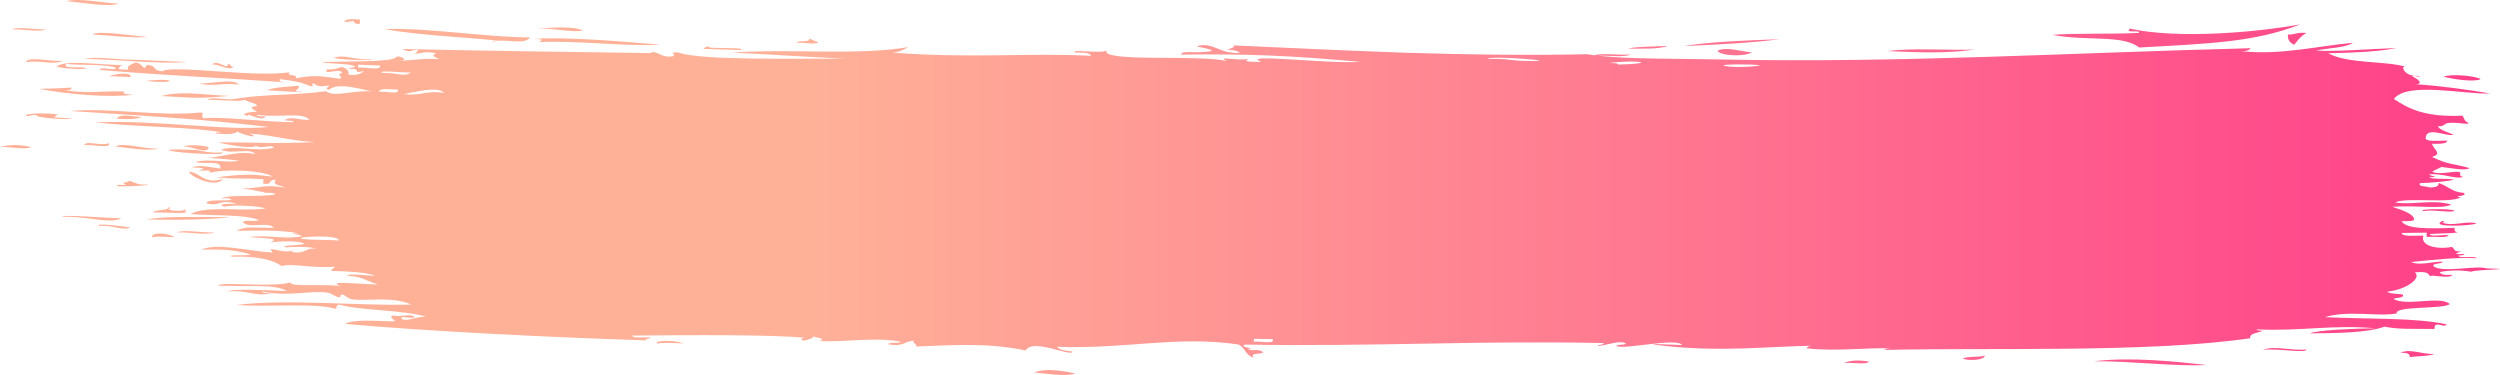 <?xml version="1.0" encoding="UTF-8"?><!-- Generator: Adobe Illustrator 23.0.2, SVG Export Plug-In . SVG Version: 6.00 Build 0)  --><svg xmlns="http://www.w3.org/2000/svg" enable-background="new 0 0 328.86 49.32" id="Layer_1" version="1.1" viewBox="0 0 328.86 49.32" x="0px" xml:space="preserve" y="0px">
<linearGradient gradientUnits="userSpaceOnUse" id="SVGID_1_" x2="328.86" y1="24.661" y2="24.661">
	<stop offset=".323" stop-color="#FFB198"/>
	<stop offset="1" stop-color="#FF3E89"/>
</linearGradient>
<path d="m19.49 4.87c-1.76 0.19-5.47-0.24-7.34-0.34 0.88-0.58 5.3 0.2 7.34 0.34zm-16.09 3.3c2.22-0.3 3.28 0.44 4.91-0.16-1.49 0.13-4.71-0.66-4.91 0.16zm12.2-7.7c-2.1-0.07-5.07-0.77-6.92-0.32 2.23 0.19 5.64 0.83 6.92 0.32zm-1.24 18.37c-1.25 0.42-2.95-0.42-3.29 0.24 1.04-0.11 3.51 0.53 3.29-0.24zm-3.18-11.09c4.36 0.07 9.78 0.71 13.47 0.41l-6.93-0.3c-2.05 0.03-5.15-0.49-6.54-0.11zm19.58 1.05c-0.54-0.02-0.36-0.35-0.8-0.42 0.16 1.02-1.42-0.7-2.05 0.11 1.09-0.06 2.05 0.88 2.85 0.31zm-23.61 6.64c0.01-0.19 0.34-0.21 0.43-0.37-0.74-0.23-4.75-0.22-4.1 0.2 0.52 0.02 0.58-0.22 1.24-0.14 0.52 0.72 8.54 0.59 2.43 0.31zm39.38-12.71c0.04 0.24 0.11 0.46 0.8 0.41l0.02-0.57c-1.01-0.07-1.98-0.11-2.05 0.3 0.56 0.03 0.9-0.05 1.23-0.14zm-46.53 16.61c1.25-0.06 3.51 0.41 4.1 0-1.47-0.31-2.75-0.38-4.1 0zm15.97 9.37c-2.25 0-7.56-0.57-7.79-0.16 2.92-0.22 6.3 0.99 7.79 0.16zm-1.62-18.7l2.86 0.13c0.13-0.8-2.51-0.31-2.86-0.13zm-8.3-6.14c-1.38 0.06-3.78-0.42-4.5-0.01 1.39-0.06 3.78 0.42 4.5 0.01zm3.32 7.64c-1.54 0.16-4.38 0.14-4.1 0.2 3.61 0.7 9.27 1.17 12.24 0.75-0.64-0.05-1.42-0.04-1.21-0.44-3.31-0.05-4.75 0.33-7.76-0.16 0.5 0 0.97-0.02 0.83-0.35zm39.41-3.71c-1.89 0.16-3.6-0.72-4.89-0.19 1.43 0.36 6.03 0.35 4.89 0.19zm16.01-2.28c1.47-0.56 4.22 0.51 4.92-0.6-5.63 0-13.9-1.35-19.15-1.08 4.77 0.83 10.57 1.04 15.05 1.52-0.31 0.03-0.8-0.02-0.82 0.16zm194.99 1c-3.67 0.13-8.42-0.25-11.42 0.2 4.83 0.24 8.15 0.26 11.42-0.2zm-38.33-0.46c4.42-0.18 8.83-0.41 12.65-0.9-4.52 0.16-9.05 0.32-12.65 0.9zm48.52-1.48c4.42 0.88 9.24-0.07 11.42 1.67 9.33-0.52 15.21-0.7 21.18-3.04-5.92 1.07-16.11 1.94-22.42 0.55-0.63 0.69 1.38 0.11 1.22 0.57-4.26 0.19-7.98 0-11.4 0.25zm56.35 5.82c-0.74-0.42-3.8-0.72-4.9-0.32 1.34 0.37 4.12 0.75 4.9 0.32zm-24.53-4.51c0.45-0.56 0.85-1.14 1.62-1.55-1.25-0.13-1.48 0.21-2.45 0.21-0.04 0.6 0.19 1.07 0.83 1.34zm-71.37 0.98c-1.29-0.05-3.23-0.78-4.49-0.21 0.24 0.72 3.78 0.83 4.49 0.21zm-159.51-1.33c4.65-0.26 12.09 0.64 15.91 0.33-4.15-0.34-12.56-1.09-16.71-0.74 1.19-0.02 1.4 0.09 0.8 0.41zm5.77-1.53c-1.25-0.61-4.26-0.39-6.11-0.21 2.3-0.16 4.83 0.56 6.11 0.21zm16.66 2.25c-0.09-0.3-0.67-0.05-0.82 0.17l4.89 0.15c0.9-0.35-2.97-0.21-4.07-0.32zm231.7 29.48c-1.19-0.23-2.91-0.21-4.1 0.05 0.1 0.34 0.71 0.43 1.65 0.36-0.3 0.62-3.04-0.16-2.87 0.23-0.3-0.17-0.02-0.77-2.06-0.55 0.93 0.73-1.05 2.27-3.66 2.54 0.35 0.28 1.32 0.26 2.06 0.36 0.29 0.51-0.84 0.38-1.22 0.59 1.67 1.03 6.2-0.47 7.4 0.67-0.65 0.7-7.31 0.22-6.96 1.24-2.42 0.46-6.44-0.46-9.44 0.49 5.47 0.27 11.92 0.04 16.03 0.95-0.3 0.35-0.75 0.04-1.23 0.02-0.48 0.04-0.34 0.35-0.4 0.58-3.16-0.04-4.6 0.08-6.57-0.3-2.19 0.79-5.97 0.86-9.85 0.88 1.26-0.47 5.92-0.62 8.62-0.67-5.68-0.5-9.65 0.41-15.6 0.15 0.01 0.18 0.5 0.14 0.82 0.18-0.61 0.3-1.84 0.31-1.64 0.98-13.33 1.96-34.58 1.21-48.07 1.54 0.01-0.19 0.5-0.15 0.82-0.19-2.92-0.16-7.21 0.42-11.09-0.02 0.03-0.21 0.28-0.31 0.65-0.35-6.27 0.15-11.78 0.79-18.72 0.09-5.69-0.57 1.67-0.13 1.64-0.18-0.63-1-7.56 0.64-8.63 0.14 0.1-0.28 1.23-0.06 1.24-0.37-1.03-0.39-1.98 0.18-3.7 0.36 0.1-0.21 0.82-0.13 0.82-0.38-7.61-0.17-15.4-0.08-23.3 0.07-7.9 0.14-15.91 0.27-23.96 0.13-0.74 0.5 1.8 0.4 0.4 0.58 0.66 0.36 1.3-0.12 2.05 0.41-0.17 0.37-1.88-0.01-1.25 0.75-1.14-0.38-1.07-1.3-2.02-1.76-8.16-1.19-14.86 0.65-23.85 0.31 0.28 0.39 1.09 0.54 2.04 0.62-0.18 0.78-5.22-1.82-6.16-0.14-4.86-0.98-8.54-0.76-14.38-0.52 0.06-0.34-0.5-0.42-0.39-0.77-1.26 0.08-1.19 0.83-3.3 0.49 0.07-0.36 1.39-0.08 1.65-0.34-3.31-0.68-7.12 0.07-10.69-0.09 0.84-0.37-0.16-0.38-0.81-0.6-0.23 0.28-0.26 0.29-1.25 0.54-0.69-0.14-0.24-0.45 0.42-0.37-5.51-0.46-14.82-0.36-23.02-0.3 0.04 0.43 1.74 0.14 2.46 0.27-0.24 0.17-1.15 0.25-0.42 0.37-13.16-0.42-28.87-1.2-39.81-2.17 1.07-0.62 3.78-0.4 6.18-0.34 1.06-0.01-0.55-0.35 0.03-0.77 1.49 0.23 2.2-0.26 2.87 0.11 0.27 0.53-1.93-0.21-1.66 0.32 0.7 0.47 2.03-0.38 3.3-0.26-3.23-0.94-8.59-0.79-11.45-1.59-0.48 0.01-0.36 0.33-0.43 0.56-2.81-0.86-8.93-0.2-13.14-0.53 6.76-0.82 16.69 0.16 23.03-0.05-2.68-1.13-5.77-0.42-7.78-0.68-0.51-0.07-1.01-0.57-1.21-0.62-0.41-0.11-0.36 0.38-0.42 0.37-0.66-0.08-1.01-0.55-1.62-0.63-2.41-0.34-4.99 0.58-8.63-0.16 0.06 0.23 0.74 0.2 1.22 0.25-2.38 0.47-2.97-0.51-5.75-0.24 0.39-0.39 5.14-0.2 7.81-0.06-1.63-1-5.24-0.52-7.78-0.71 0.94 0.07-2.96 0.05-0.4-0.21 1.11-0.11 6.87 0.35 8.64-0.22 0.1 0.61 3.4 0.19 6.56 0.45-2.16-0.78 3.35-0.14 4.94-0.2-1.69-0.5-2.21-1.1-4.06-1.11 0.45-0.42 2.58 0.02 3.7-0.05-1.35-0.44-3.49-0.54-5.73-0.6-0.1-0.31 0.4-0.31 0.43-0.56-2.94 0.25-5.79-0.5-6.98-0.08-1.2-0.82-3.14-1.33-6.52-1.23-1.04-0.31 2.04-0.1 2.47-0.28-2.15-0.7-4.04-0.69-6.54-0.66 2.16-0.9 5.66 0.13 9.43 0.4-1.14-1.2 1.73 0.48 2.89-0.46-0.08 0.15-0.42 0.18-0.42 0.37 1.99 0.32 1.62-0.59 3.3-0.44-1.14-0.27-2.55-0.25-4.1-0.17-0.91-0.29 2.03-0.23 2.48-0.47-0.82-0.48-3.53-0.28-4.51-0.19 1.62-0.59-1.18-0.51-2.84-0.7 3.03-0.3 4.55 0.36 6.98-0.09 0.02-0.29-2.42-0.38-0.4-0.4-3.04-0.55-6.37-0.28-8.19-0.34 1.31-0.62 2.21-0.37 4.94-0.37-0.72-0.9-3.4 0.18-4.07-0.75 0.12-0.39 1.8 0.02 2.06-0.3-1.88-0.72-5.91-0.54-8.99-0.76 2.14-1.18 6.75-0.3 9.88-0.74-0.83-0.35-4.47-0.51-5.32-0.22-1.42-0.39 0.82-0.46 1.65-0.32-2.35-0.85-2.4 0.43-4.1-0.17 0.25-0.59 2.39-0.19 3.3-0.43-0.08-0.25-1.21-0.3-1.23-0.05-0.2-0.76 5.32-0.23 7-0.67-0.09-0.48-3.38 0.1-1.22-0.24-1.58-0.21-1.39-0.37-3.26-0.52 3.04-0.08 2.75-0.56 5.75-0.14-0.48-0.3-1.78-0.26-1.19-1.01-1.08-0.1-0.35 0.73-1.66 0.51 0.01-0.19 0.02-0.38 0.02-0.58-2.77-0.19-4.05 0-6.14-0.26 3.21-0.39 4.27-0.48 7.38-0.08-1.58-0.96-6.84-0.97-8.17-0.53-0.49-0.42 0.32-0.26-1.63-0.26 1.03-0.29 0.84-0.39-0.8-0.42 0.67-0.45 2.86 0.04 3.68 0.15 0.31-1.23-2.39-0.47-3.24-0.9 1.92-0.45 4.14 0.21 5.74-0.14-0.57-0.08-2.28-0.29-4.08-0.36 1.87-0.19 4.22-0.99 6.17-0.51-0.57-0.87-3.08 0.08-4.48-0.57 1.81-0.67 4.54 0.35 6.98-0.28-0.33-0.51-1.81 0.29-2.45-0.29 0.07 0.55-3.74-0.07-4.9-0.4 4.88-0.04 7.38 0.23 12.7-0.05-2.91-0.12-5.03-0.81-8.55-1.12 1.74 0.8-1.16 0.14-1.63-0.26-0.37 0.4-1.52 0.38-2.88 0.26 0.02-0.18 0.51-0.13 0.83-0.16-4.69-0.76-10.21-0.62-16.73-1.31 8.66-0.33 17.22 1.17 22.9 0.61-9.04-1.06-14.16-1.33-26.11-2.1 5-0.48 11.99 0.77 17.18 0.19 0.61 0.19-0.13 0.28 0.37 0.78 1.76-0.33 8.74 0.53 11.85 0.5-0.06-0.23-0.74-0.19-1.22-0.24 0.8-0.61 1.66-0.05 3.28-0.06-0.81-1.09-4.11-0.25-6.93-0.67 0.06 0.23 0.74 0.19 1.22 0.24-0.66 0.74-2.37-0.6-2.45-0.1-1.19-0.26 0.55-0.6 1.25-0.52-0.34-0.35-1.34-0.65 0.03-0.77-0.11-0.45-1.24-0.48-1.6-0.83-0.33 0.09-0.67 0.17-1.23 0.14-1.23-0.05-2.45-0.1-3.68-0.15 0.32-0.42 2.29 0.02 3.27-0.06 4.42-0.75 7.15-0.4 12.31-1.05 1.09 0.87 3.74-0.22 6.13 0.04-0.73-0.07-4.61-1.38-5.72-0.22-0.72-0.17-0.05-0.35 0.02-0.57-1.2 0.13-1.42 0.19-2.03-0.27-0.64 0.04 0.34 0.36-0.42 0.37-0.77-0.32-1.44-0.63-4.05-0.94-0.17 0.32 0.3 0.38 0.8 0.42-7.59-0.55-15.51-0.87-24.46-1.63-0.16-0.55 2.22 0.24 2.06-0.3-1.35-0.51-4.48-0.27-6.52-0.49-0.42 0.67 1.6 0.34 2.43 0.49 1.02 0.34-3.37 0.14-3.67-0.17 1.26-0.91 5.6-0.19 8.59-0.18-0.22 0.15-0.44 0.29-0.43 0.56l1.23 0.06c0.02-0.43-0.23-0.39 0.86-0.92 1.07-0.15 1.12 1.34 1.62 0.27 1.68 0.26 0.33 0.6 2 0.86 1.2-0.91 12.14 0.85 16.76 0.12-0.53 0.6 1.32 0.2 0.78 0.8 2.6-0.48 3.24-0.29 5.72 0.04 0.86-0.02-0.57-0.54 0.44-0.75-0.29-0.73-2.55 0.41-2.02-0.46 1.53 0.03 1.39-0.3 2.05-0.3 0.6 0.19 0.86 0.52 0.78 0.99 1.28 0.14 1.68-0.18 2.06-0.5-1.84 0.49-0.01-0.37-2.03-0.27 0.11-0.2 0.81-0.1 0.83-0.35-0.98-0.4-3.25-0.25-4.47-0.55 3.64-0.08 9.32-0.01 9.83-0.59 0.2-0.44 2.12 0.41 0.39 0.4 0.63 0.12 3.31-0.37 5.32-0.18-0.51-0.28-1.21-0.42-0.38-0.78-1.78-0.29-1.34-0.05-2.86 0.08 0.22-0.15 0.44-0.29 0.43-0.56-1.34 0.15-0.88 0.45-2.04-0.08 9.54 0.23 23.08 0.4 32.65 0.54 0.57-0.47 1.41 0.51 2.43 0.46 1.62-0.01-0.44-0.68 1.24-0.54 2.93 1.09 15.8 0.76 22.02 0.82-5.47-0.25-9.99-0.57-15.08-0.81 8.43-0.54 16.53 0.42 23.28-0.71-0.56 0.31-1.06 0.63-2.06 0.72 10.55 0.79 17.93 0 26.11 0.42-0.05-0.42-1.02-0.44-2.03-0.43-1.03-0.52 3.8 0.22 4.09-0.3-0.94 1.65 12.59 0.5 15.89 1.45-1.77-0.77 1.65 0 2.86-0.33-1.09 0.47 0.55 0.39 1.62 0.41-2.97-1.17 8.14 0.26 13.06 0-9.67-0.86-14.56-1.06-23.65-0.96 0.09-0.67 2.27-0.04 4.09-0.5-0.36-0.34-1.42-0.38-2.03-0.61 2.26-0.63 2.94 1.09 5.7 0.87-0.26-0.26-0.87-0.37-1.63-0.41 0.27-0.19 0.94-0.18 0.83-0.56 7.43 0.34 15.01 0.7 22.75 0.97 7.74 0.23 15.65 0.37 23.73 0.19 0.31 0.05 0.63 0.09 0.96 0.14 0.96-0.33 3.32 0.01 4.75-0.1-0.75 0.39-2.87 0.12-4.39 0.14 4.27 0.49 10.4 0.38 16.21 0.51 23.61 0.49 46-0.89 69.75-1.48-0.17 0.24-0.52 0.4-1.22 0.39 5.24 0.56 10.09-0.71 14.67-1.1-0.96 0.65-3.24 0.68-4.88 1.01 2.47 0.19 7.31-0.22 10.6-0.32-2.44 0.48-5.63 0.62-8.97 0.68 2.5 1.42 7.66 0.98 10.22 1.79-0.68-0.22-0.38 0.89 0.83 1.14 0.1 0.02 0.18 0.04 0.26 0.05-0.11 0.02-0.21 0.06-0.26 0.14 0.09-0.16 1.87 0.95 0.42 0.95 3.6 0.25 6.75 0.71 9.82 1.22-3.16 0.18-10.94-1.61-12.65 0.73 1.91 1.26 4.03 2.42 9.02 2.19 0.23 0.34 0.22 0.79 0.83 0.95-0.05 0.32-1.71-0.18-2.86 0.04-0.41 0.13-0.41 0.45-1.22 0.4 0.29 0.56 1.35 0.76 2.06 1.12-0.89 0.31-3.54-1.17-3.67 0.43 0.06 0.55 1.71 0.33 2.87 0.35-0.05 0.42-1.02 0.43-2.04 0.41 0.34 0.89 1.38 1.3 0.02 1.73 2.16 1.05 2.63 0.81 4.93 1.47-0.61 0.41-2.76-0.06-3.68-0.15-0.41 0.19-0.82 0.39-1.22 0.59 0.78 0.59 3.26-0.23 3.68 0.14-0.03 0.27-0.06 0.55 0.42 0.57-0.97 0.39-2.67-0.5-4.51-0.33 0.09 0.26 1.7 0.33 0 0.38 0.57 0.37 2.51 0.07 3.28 0.34-0.91 0.19-2.94 0.41-4.49 0.44-0.28 0.52 0.85 0.36 1.23 0.56 0.89 0.02 1.3-0.17 1.22-0.59 1.47 0.52 1.78 1.21 3.29 1.3 0.73 0.51-1.8 0.4-0.4 0.58-1.19 0.87-7.15-0.03-8.59 0.68 2.15 0.42 4.82-0.47 7.37 0.29-1.31 0.65-4.34 0.05-7.78 0.29 1.49 0.45 2.93 1.02 2.89 1.69-0.12 0.26-1.02 0.17-1.64 0.21 0.67 1.09 3.85 0.97 6.98 0.87-0.03 0.27-0.06 0.54 0.42 0.57-0.81 0.21-1.87 0.11-3.69 0.24 0.06 0.42 1.74 0.06 2.46 0.16-0.17 0.43-2.02 0.11-2.87 0.23l-0.01-0.57c-1.09 0.01-2.18 0.03-3.28 0.04 0.07 0.55 1.72 0.33 2.87 0.35-0.51 1.36 1.85 1.86 3.71 1.49 0.44 0.17 0.14 0.7 1.24 0.56-0.57 0.29-1.3 0.43 0.42 0.38-0.01 0.19-0.5 0.15-0.82 0.2 0.18 0.43 2.18-0.02 2.46 0.35-2.69-0.17-6 0.24-8.6 0.49 0.91 0.52 2.92-0.07 4.1-0.05-0.04 0.36-1.35 0.15-1.22 0.59 1.09 0.96 5.7-0.15 6.98 0.3 4.64 0.14-1.14 0.1-2.03 0.44zm-280.46-4.1c-0.08-0.75-4.12-0.52-4.91-0.38-0.68 0.36 3.57 0.24 4.91 0.38zm5.39-23.02l-2.86-0.11-0.01 0.38c0.94-0.1 3.17 0.47 2.87-0.27zm2.34 3.16c-1.08-0.04-2.4-0.2-2.46 0.29 0.84-0.09 2.82 0.41 2.46-0.29zm1.71-2.24c-0.98 0.02-4.66-0.34-3.68 0.05 1.82-0.07 2.85 0.6 3.68-0.05zm4.4 2.66c-0.84-0.93-4.17-0.01-5.32 0.18 2.38 0.26 2.81-0.5 5.32-0.18zm108.99 32.41c-0.82-0.01-1.64-0.02-2.47-0.04 0 0.12 0 0.25-0.01 0.38 0.86-0.09 2.86 0.36 2.48-0.34zm28.33-36.85c2.05-0.11 3.29 0.21 4.49 0.24 7.16 0.2-4.73-0.79-4.49-0.24zm15.9 0.53c0.48 0.03 1.16-0.03 1.22 0.2 5.35-0.11 2.75-0.7-1.22-0.2zm19.99 0.31c-1.48-0.21-5.03-0.13-4.89-0.01 0.36 0.3 3.41 0.28 4.89 0.01zm-123.98-3.08c-0.58-0.06-0.68-0.33-1.21-0.42 0.16 0.53-1.52 0.14-1.65 0.53 0.85-0.08 2.67 0.32 2.86-0.11zm111.76 0.52c-1.8 0.1-3.91 0.05-5.3 0.35 2.06 0.03 4.17 0.07 5.3-0.35zm98.18 3.95c1.43 0.28 0.52-0.09 0 0zm5.29 17.72c-0.42-0.3-5.04-0.24-4.09 0.05 1.57-0.23 3.6 0.3 4.09-0.05zm2.89 1.69c-1.16-0.43-3.24 0.45-4.51-0.13 0.23 0 0.46-0.16 0-0.19-1.77 0.89 3.86 0.62 4.51 0.32zm-28.12 16.62c1.97-0.23 5.75 0.5 5.75-0.05-2.05 0.2-4.19-0.55-5.75 0.05zm-22.18 1.5c5.06-0.03 10.69 0.72 14.8 0.49-4.06-0.44-9.88-1.09-14.8-0.49zm-236.23-36.25c-1.43 0.17-3.18 0.17-4.11 0.6 2 0.11 5.51 0.38 4.49 0.19-1.67-0.02 0.08-0.27-0.38-0.79zm276.5 35.14c0.9-0.05 1.31 0.14 1.24 0.56 1.1-0.14 2.57-0.11 3.28-0.42-1.62 0.12-3.19-0.77-4.52-0.14zm-286.42-22.88c-2.44 0.8-2.9-0.81-4.47-0.96 0.2 0.75 3.7 2.23 4.47 0.96zm-10.71-8.14c-1.27-0.08-2.79-0.49-3.28 0.23 1.43 0.1 2.62 0.08 3.28-0.23zm0.62-4.77c3.78 0.53 4.46-0.44 0 0zm1.96 2.01c4.92 0.3 5.28 0.31 9-0.01-4.22-0.21-6.33-0.67-9 0.01zm10.29-1.49c-0.87-0.96-4.31 0.06-5.31-0.22 1.48 0.58 3.17-0.09 5.31 0.22zm104.6 37.87c1.38 0.1 4.13 0.58 5.34 0.12-1.41-0.35-4.08-0.75-5.34-0.12zm-120.74-24.55c0.29 0.17 4.46-0.05 4.11-0.19-1.42 0.09-1.72-0.29-2.44-0.49-0.32 0.35-1.23 0.08-0.44 0.56-0.47-0.01-1.15-0.1-1.23 0.12zm15 4.1c-5.33 0.03-8.16-0.17-11.09 0.3 4.41 0.13 8.53 0.02 11.09-0.3zm-15.18-9.29c1.46 0.15 4.4 0.67 5.72 0.26-2.18 0.11-4.49-0.86-5.72-0.26zm-2.11 10.46c1.71-0.19 3.14 0.69 4.09 0.19-0.86-0.13-4.72-0.66-4.09-0.19zm7.06-1.79c2.47 0.01 3.61 0.17 4.51 0-0.77-0.08 0.25-0.31-0.39-0.4 0.17 0.32-2.25 0.22-2.05-0.09 0.23 0.01 0.47-0.14 0.01-0.19-0.15 0.51-1.74 0.27-2.08 0.68zm7.34-8.52c-0.17-0.32-3.07-0.44-3.27-0.14 1.07-0.06 3.01 1.05 3.27 0.14zm1.6 0.83c0.17-0.2 0.51-0.44 0.01-0.19-1.33 0.13-3.08-0.32-3.26-0.33-7.45-0.33-1.69 0.63 3.25 0.52zm232.03 26.54c-0.73 0.23-2.39 0.04-2.88 0.39 0.7 0.31 2.87 0.21 2.88-0.39zm-18.49 0.97c0.98-0.11 2.98 0.25 3.29-0.18-1.15-0.23-2.51-0.23-3.29 0.18zm-156.18-2.56c1-0.25 4.3 0.1 3.29-0.09-0.89-0.35-3.6-0.4-3.29 0.09zm-66.44-14c1-0.21 3.86 0.14 2.88-0.07-0.65-0.4-2.82-0.72-2.88 0.07zm8.23-0.62c-1.52 0.06-4.07-0.42-4.93-0.01 1.53-0.06 4.08 0.42 4.93 0.01z" fill="url(#SVGID_1_)"/>
</svg>